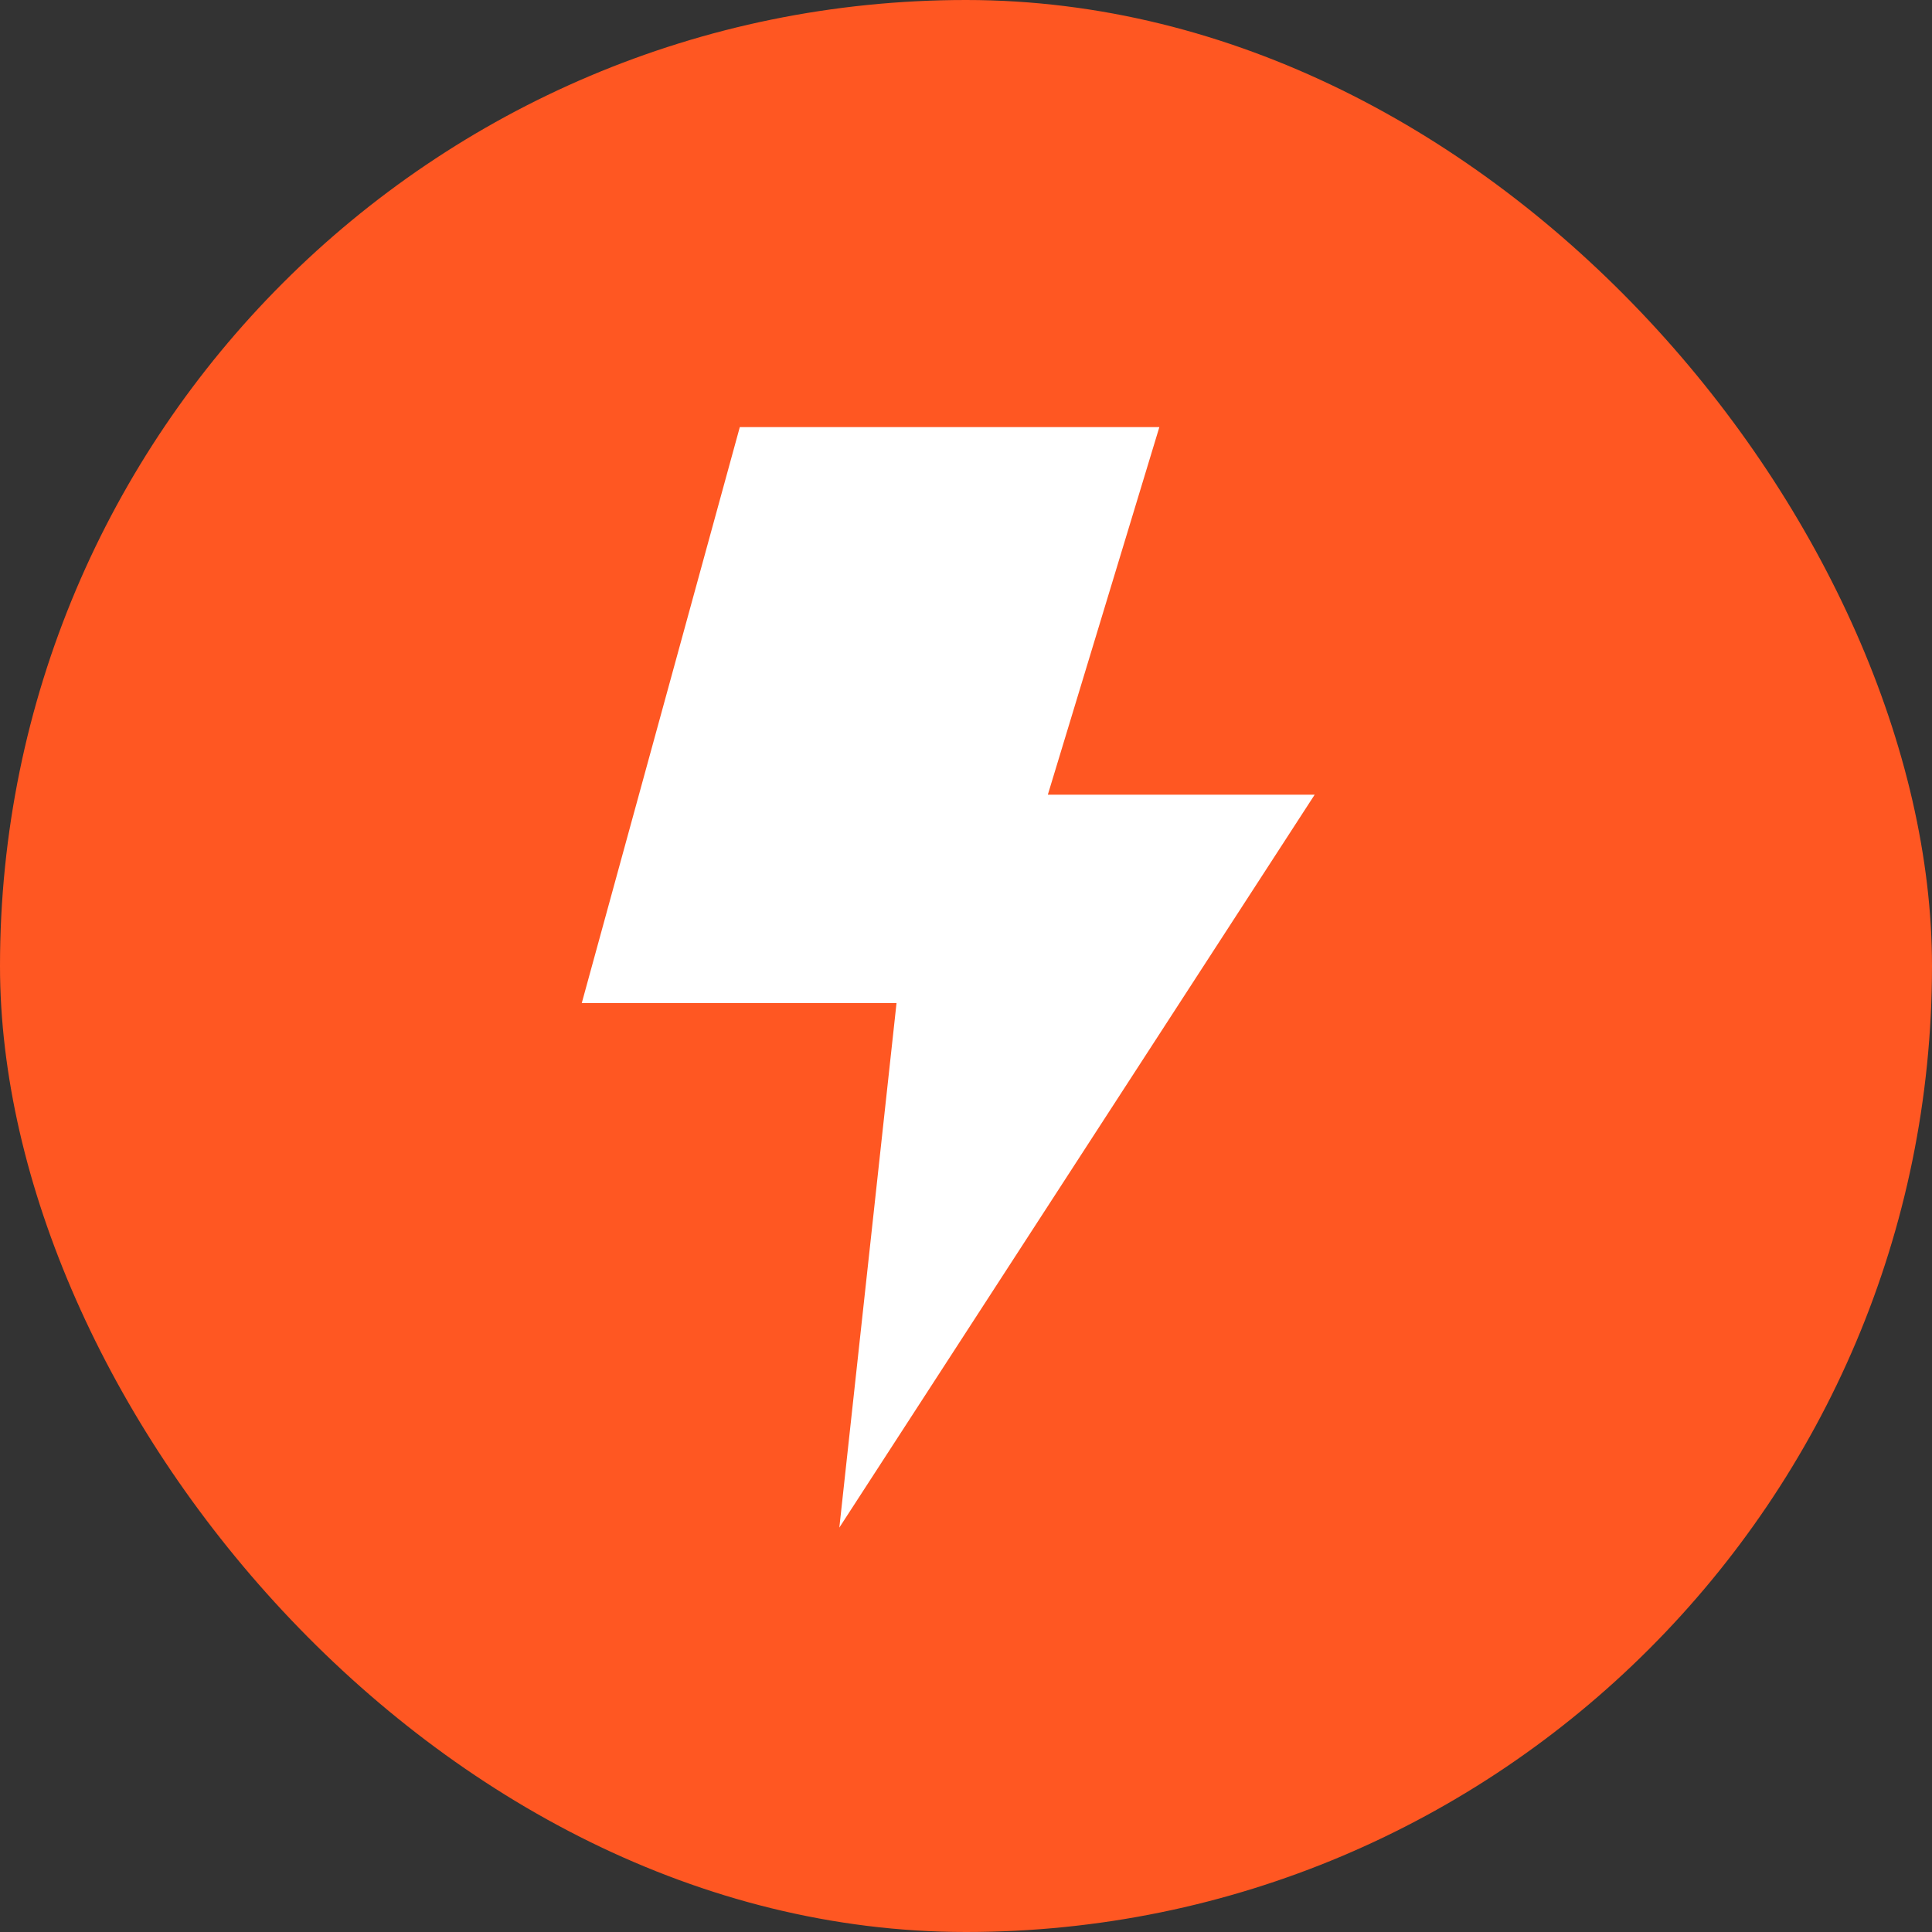 <svg xmlns="http://www.w3.org/2000/svg" width="25" height="25" viewBox="0 0 25 25">
  <rect x="0" y="0" width="25" height="25" fill="#333333" stroke="none"/>
  <g id="Group_11" data-name="Group 11" transform="translate(0 0.064)">
    <rect id="Rectangle_38" data-name="Rectangle 38" width="25" height="25" rx="12.5" transform="translate(0 -0.064)" fill="#ff5722"/>
    <path id="Path_25" data-name="Path 25" d="M4183.057-942h5.429l-1.443,4.756h3.453l-6.151,9.484.74-6.787h-4.073Z" transform="translate(-4173.484 947.463)" fill="#fff"/>
  </g>
</svg>
